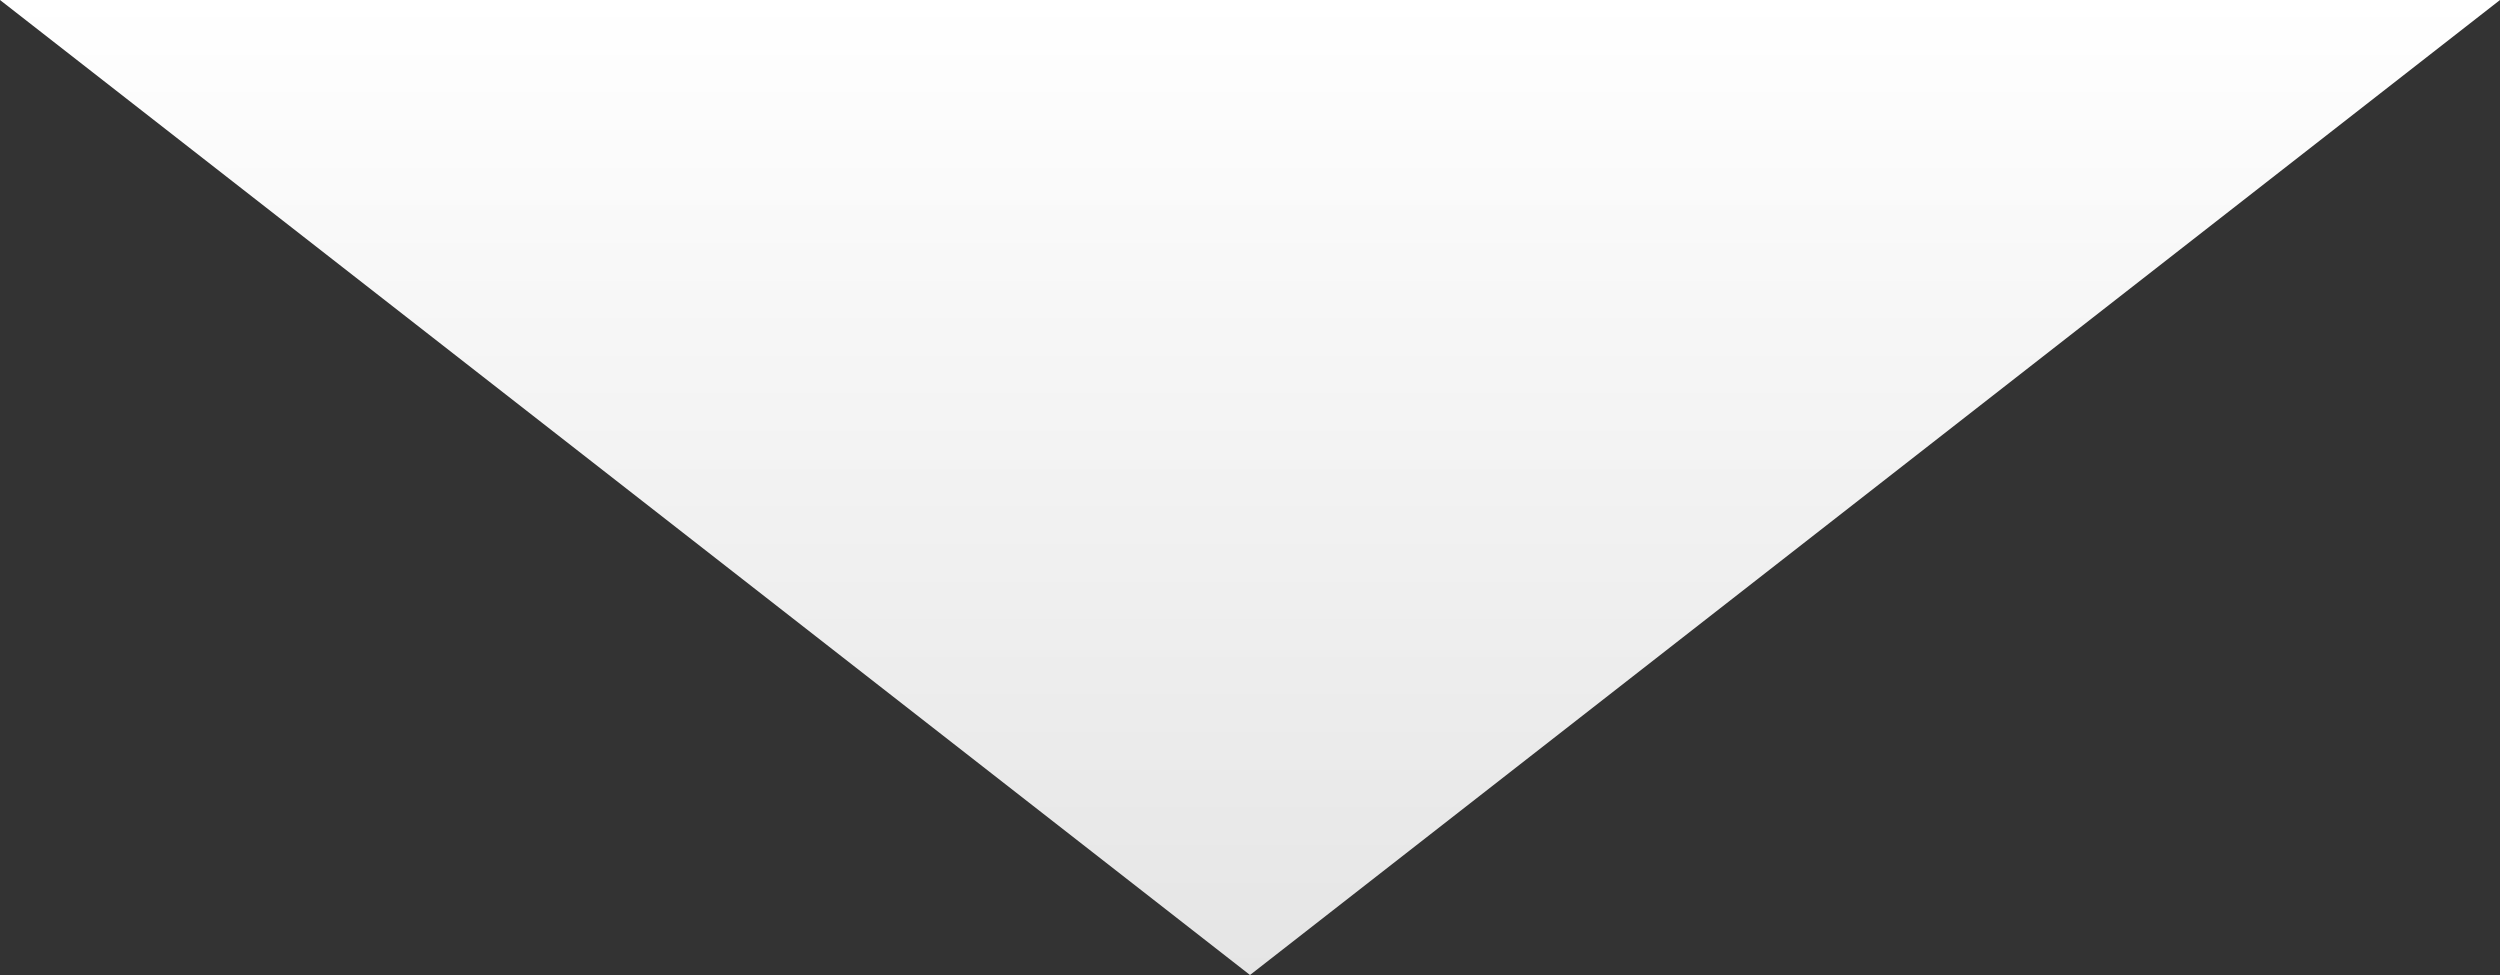 <svg xmlns="http://www.w3.org/2000/svg" xmlns:xlink="http://www.w3.org/1999/xlink" width="40" height="15.6" viewBox="0 0 40 15.6"><rect x="0" y="0" width="40" height="15.6" fill="#333333" stroke="none"/><defs><style>.a{fill:url(#a);}</style><linearGradient id="a" x1="0.5" x2="0.5" y2="1" gradientUnits="objectBoundingBox"><stop offset="0" stop-color="#e5e5e5"/><stop offset="1" stop-color="#fff"/></linearGradient></defs><path class="a" d="M20,0,40,15.6H0Z" transform="translate(40 15.6) rotate(180)"/></svg>